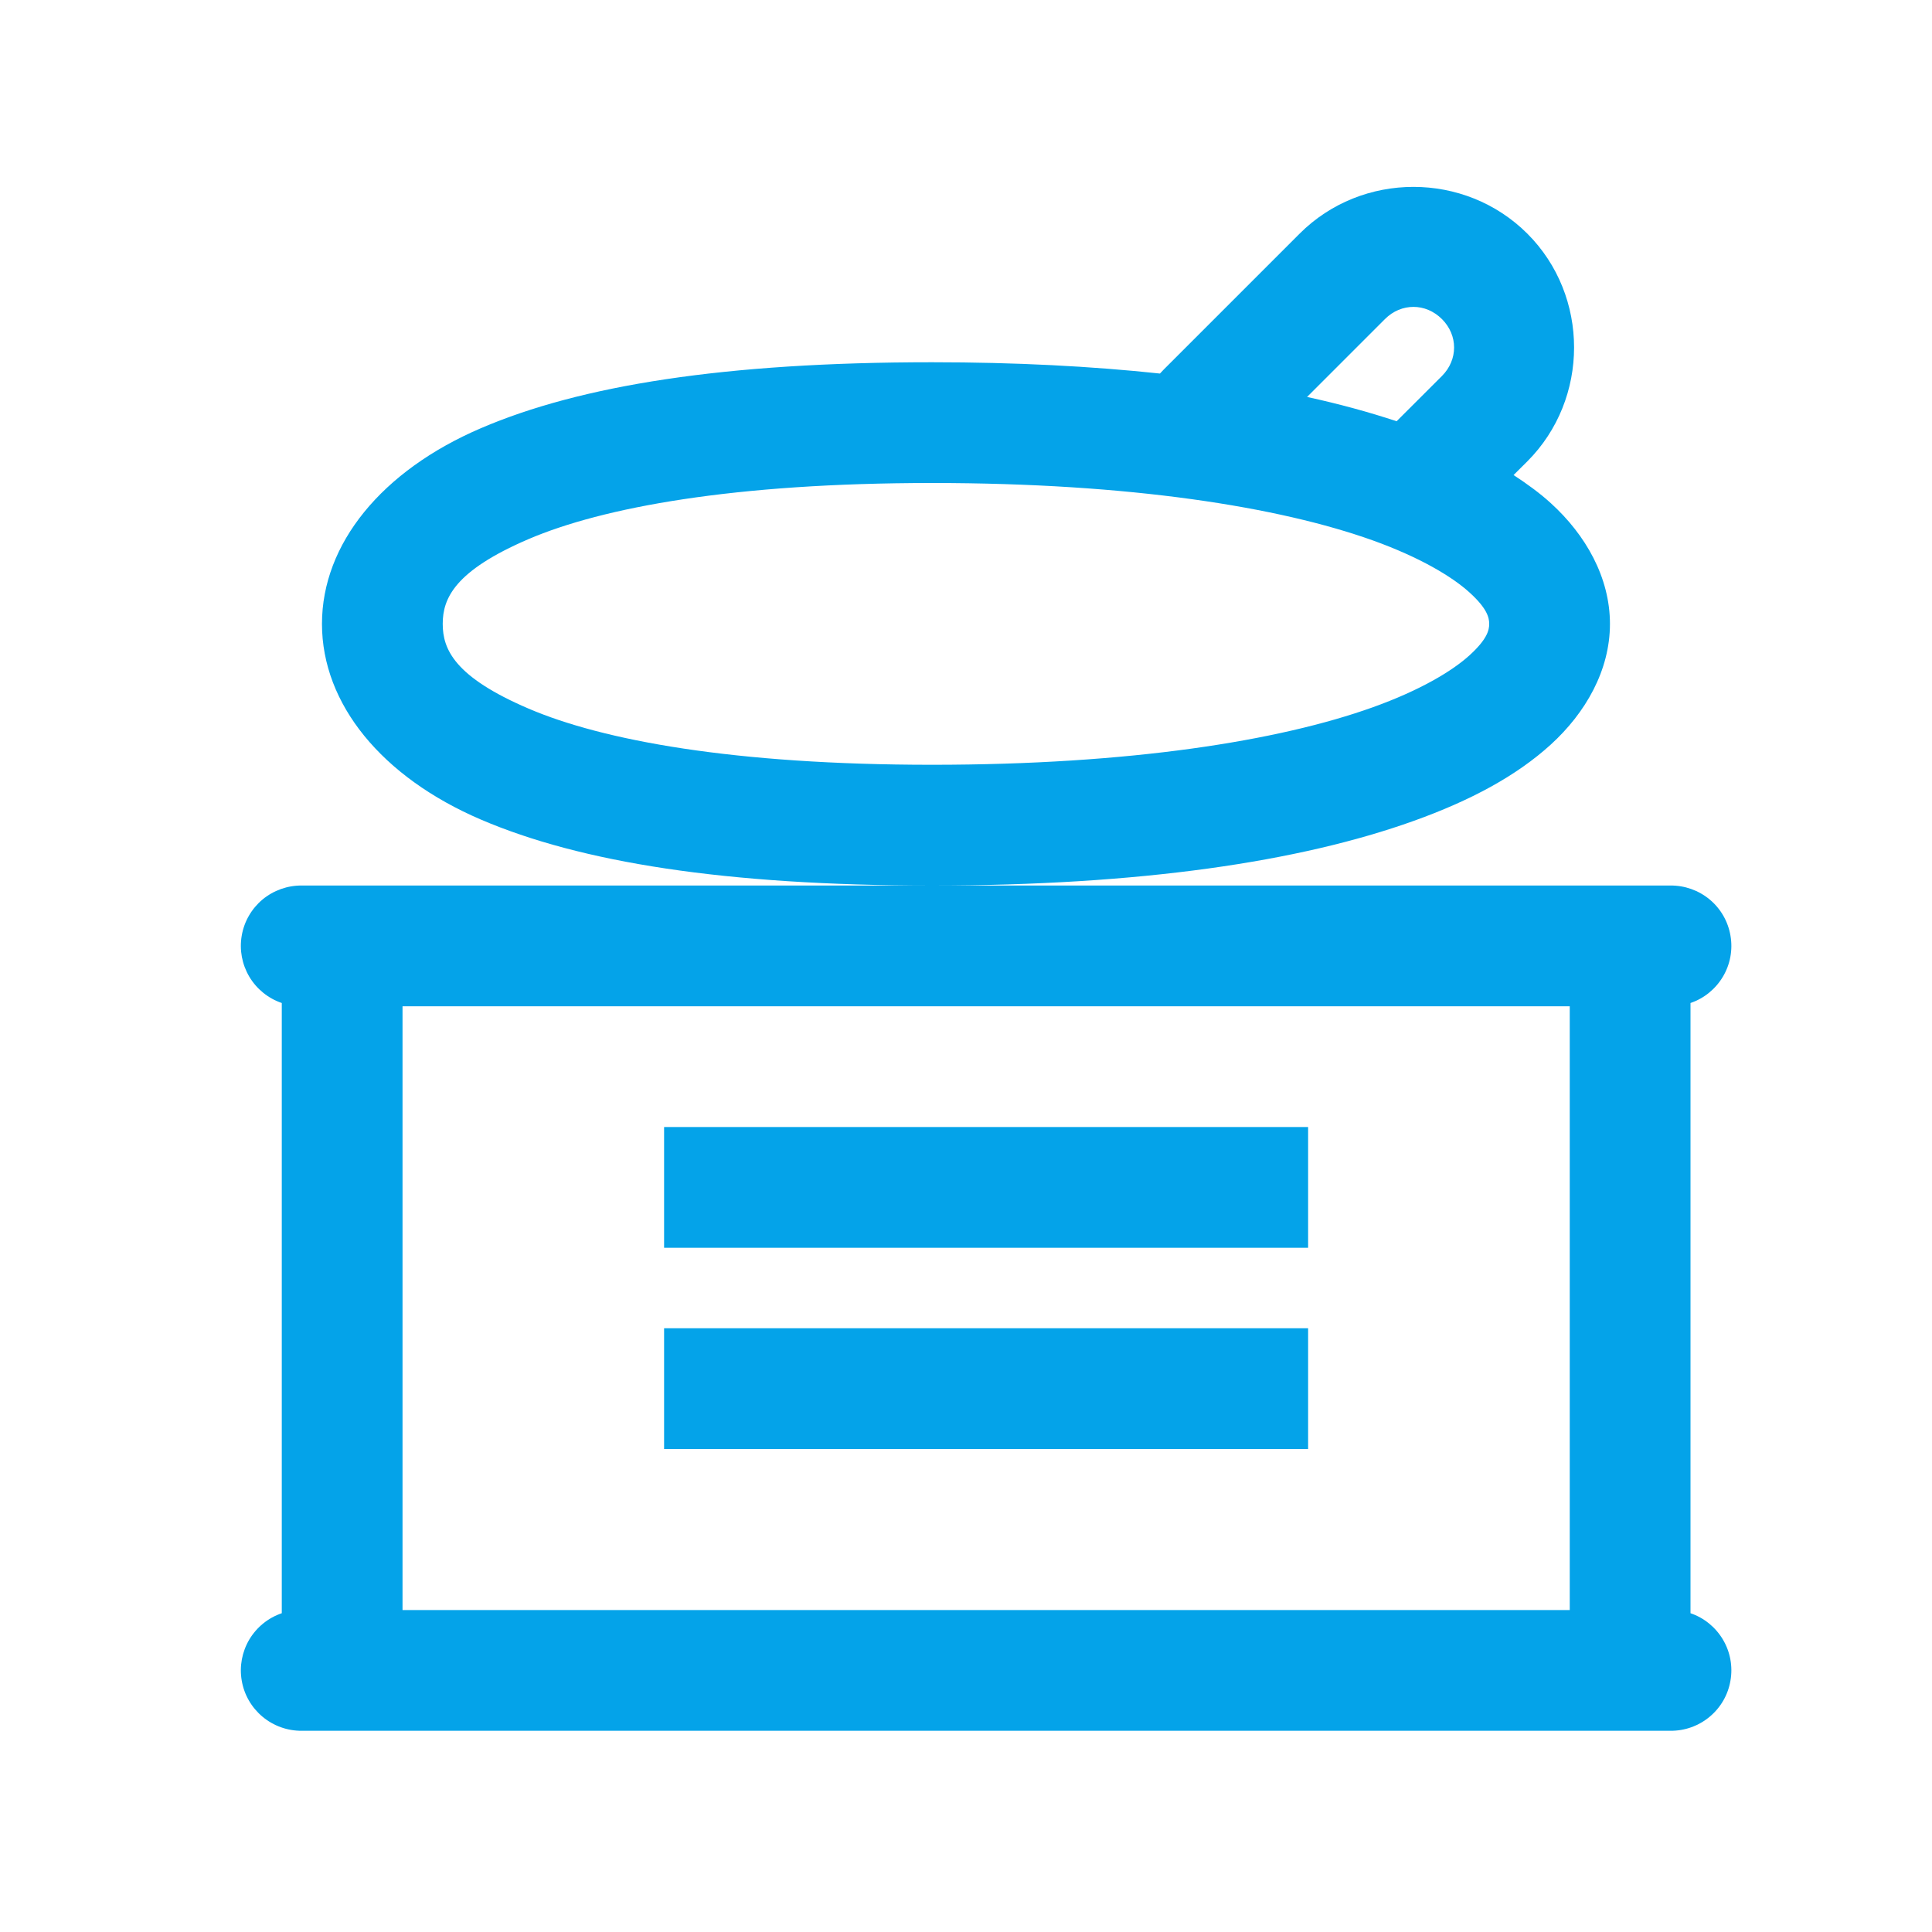 <svg width="26" height="26" viewBox="0 0 26 26" fill="none" xmlns="http://www.w3.org/2000/svg">
<path d="M19.022 2.515C18.465 2.515 17.909 2.725 17.49 3.144L15.661 4.973C15.643 4.991 15.626 5.009 15.61 5.027C14.69 4.929 13.672 4.875 12.543 4.875C9.744 4.875 7.809 5.189 6.473 5.762C5.138 6.334 4.333 7.318 4.333 8.396C4.333 9.474 5.138 10.458 6.473 11.03C7.809 11.602 9.745 11.917 12.543 11.917C15.341 11.917 17.491 11.597 19.023 11.048C19.788 10.774 20.404 10.444 20.871 10.019C21.338 9.593 21.666 9.022 21.666 8.396C21.666 7.77 21.339 7.198 20.872 6.773C20.722 6.636 20.551 6.512 20.369 6.393L20.554 6.209C21.392 5.37 21.394 3.983 20.554 3.144C20.134 2.725 19.578 2.515 19.022 2.515ZM12.543 11.917H4.604H4.062C3.869 11.915 3.682 11.982 3.533 12.105C3.385 12.229 3.285 12.402 3.253 12.592C3.22 12.783 3.257 12.978 3.355 13.144C3.454 13.31 3.609 13.436 3.792 13.498V21.71C3.609 21.772 3.454 21.898 3.355 22.064C3.257 22.23 3.22 22.426 3.253 22.616C3.285 22.807 3.385 22.979 3.533 23.103C3.682 23.227 3.869 23.294 4.062 23.292H4.604H21.937H22.479C22.672 23.294 22.86 23.227 23.008 23.103C23.157 22.979 23.256 22.807 23.288 22.616C23.321 22.426 23.285 22.23 23.186 22.064C23.087 21.898 22.933 21.772 22.75 21.71V13.498C22.933 13.436 23.087 13.31 23.186 13.144C23.285 12.978 23.321 12.783 23.288 12.592C23.256 12.402 23.157 12.229 23.008 12.105C22.86 11.982 22.672 11.915 22.479 11.917H21.937H12.543ZM19.022 4.13C19.159 4.13 19.295 4.185 19.405 4.294C19.623 4.512 19.623 4.841 19.405 5.06L18.795 5.669C18.427 5.547 18.026 5.437 17.59 5.342L18.639 4.293C18.748 4.184 18.885 4.13 19.022 4.13ZM12.543 6.5C15.214 6.5 17.218 6.823 18.476 7.273C19.104 7.499 19.54 7.758 19.777 7.974C20.014 8.189 20.041 8.312 20.041 8.396C20.041 8.48 20.014 8.602 19.777 8.818C19.54 9.034 19.103 9.293 18.475 9.518C17.217 9.969 15.213 10.292 12.543 10.292C9.872 10.292 8.109 9.963 7.113 9.536C6.118 9.11 5.958 8.739 5.958 8.396C5.958 8.053 6.118 7.682 7.113 7.255C8.109 6.829 9.872 6.5 12.543 6.5ZM5.417 13.542H21.125V21.667H5.417V13.542Z" fill="#04A3E9"/>
<path d="M17.604 15.167H13.271H8.937V16.792H13.271H17.604V15.167Z" fill="#04A3E9"/>
<path d="M17.604 17.875H13.271H8.937V19.5H13.271H17.604V17.875Z" fill="#04A3E9"/>
</svg>
